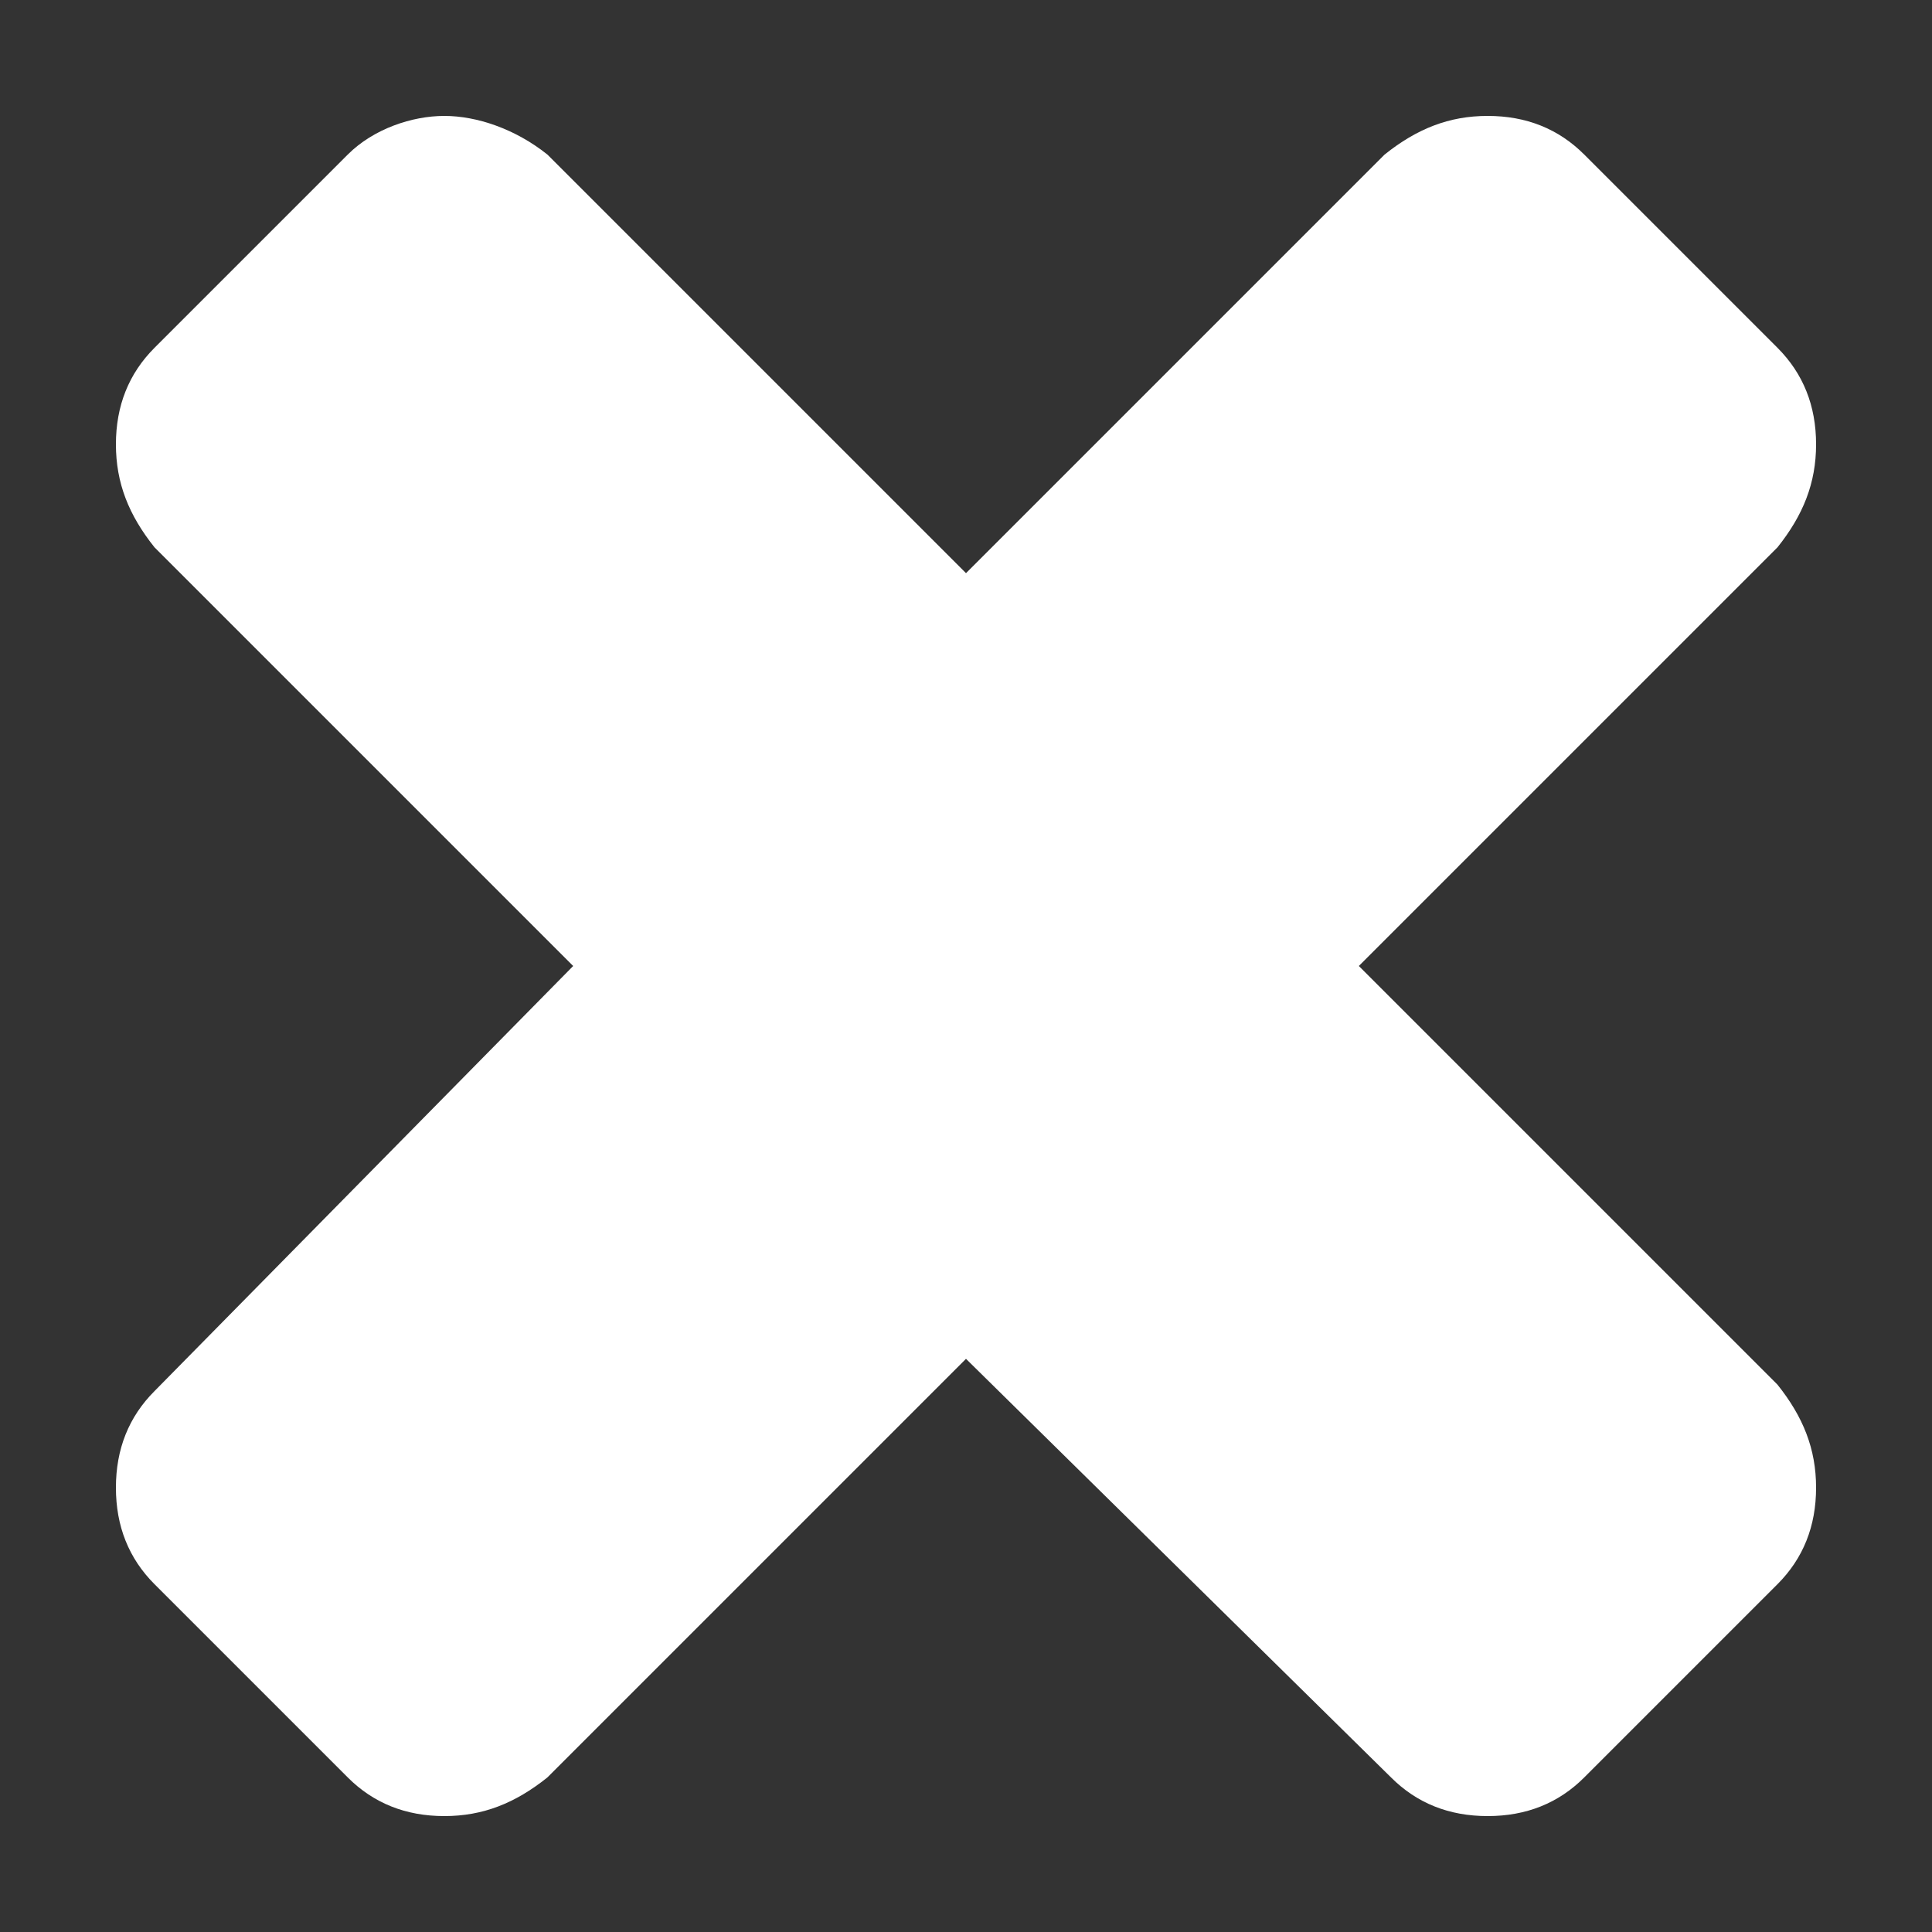 <?xml version="1.0" encoding="utf-8"?>
<!-- Generator: Adobe Illustrator 19.2.0, SVG Export Plug-In . SVG Version: 6.00 Build 0)  -->
<svg version="1.1" id="Layer_1" xmlns="http://www.w3.org/2000/svg" xmlns:xlink="http://www.w3.org/1999/xlink" x="0px" y="0px"
	 viewBox="0 0 30 30" style="enable-background:new 0 0 30 30;" xml:space="preserve">
<rect x="0" y="0" width="30" height="30" fill="#333333" stroke="none"/>
<style type="text/css">
	.st0{fill:#FFFFFF;}
</style>
<g>
	<path class="st0" d="M28.2,23.1c0,0.6-0.2,1.1-0.6,1.5l-3,3c-0.4,0.4-0.9,0.6-1.5,0.6c-0.6,0-1.1-0.2-1.5-0.6L15,21.1l-6.5,6.5
		C8,28,7.5,28.2,6.9,28.2S5.8,28,5.4,27.6l-3-3c-0.4-0.4-0.6-0.9-0.6-1.5c0-0.6,0.2-1.1,0.6-1.5L8.9,15L2.4,8.5C2,8,1.8,7.5,1.8,6.9
		S2,5.8,2.4,5.4l3-3C5.8,2,6.4,1.8,6.9,1.8S8,2,8.5,2.4L15,8.9l6.5-6.5C22,2,22.5,1.8,23.1,1.8c0.6,0,1.1,0.2,1.5,0.6l3,3
		c0.4,0.4,0.6,0.9,0.6,1.5S28,8,27.6,8.5L21.1,15l6.5,6.5C28,22,28.2,22.5,28.2,23.1z"/>
</g>
</svg>
